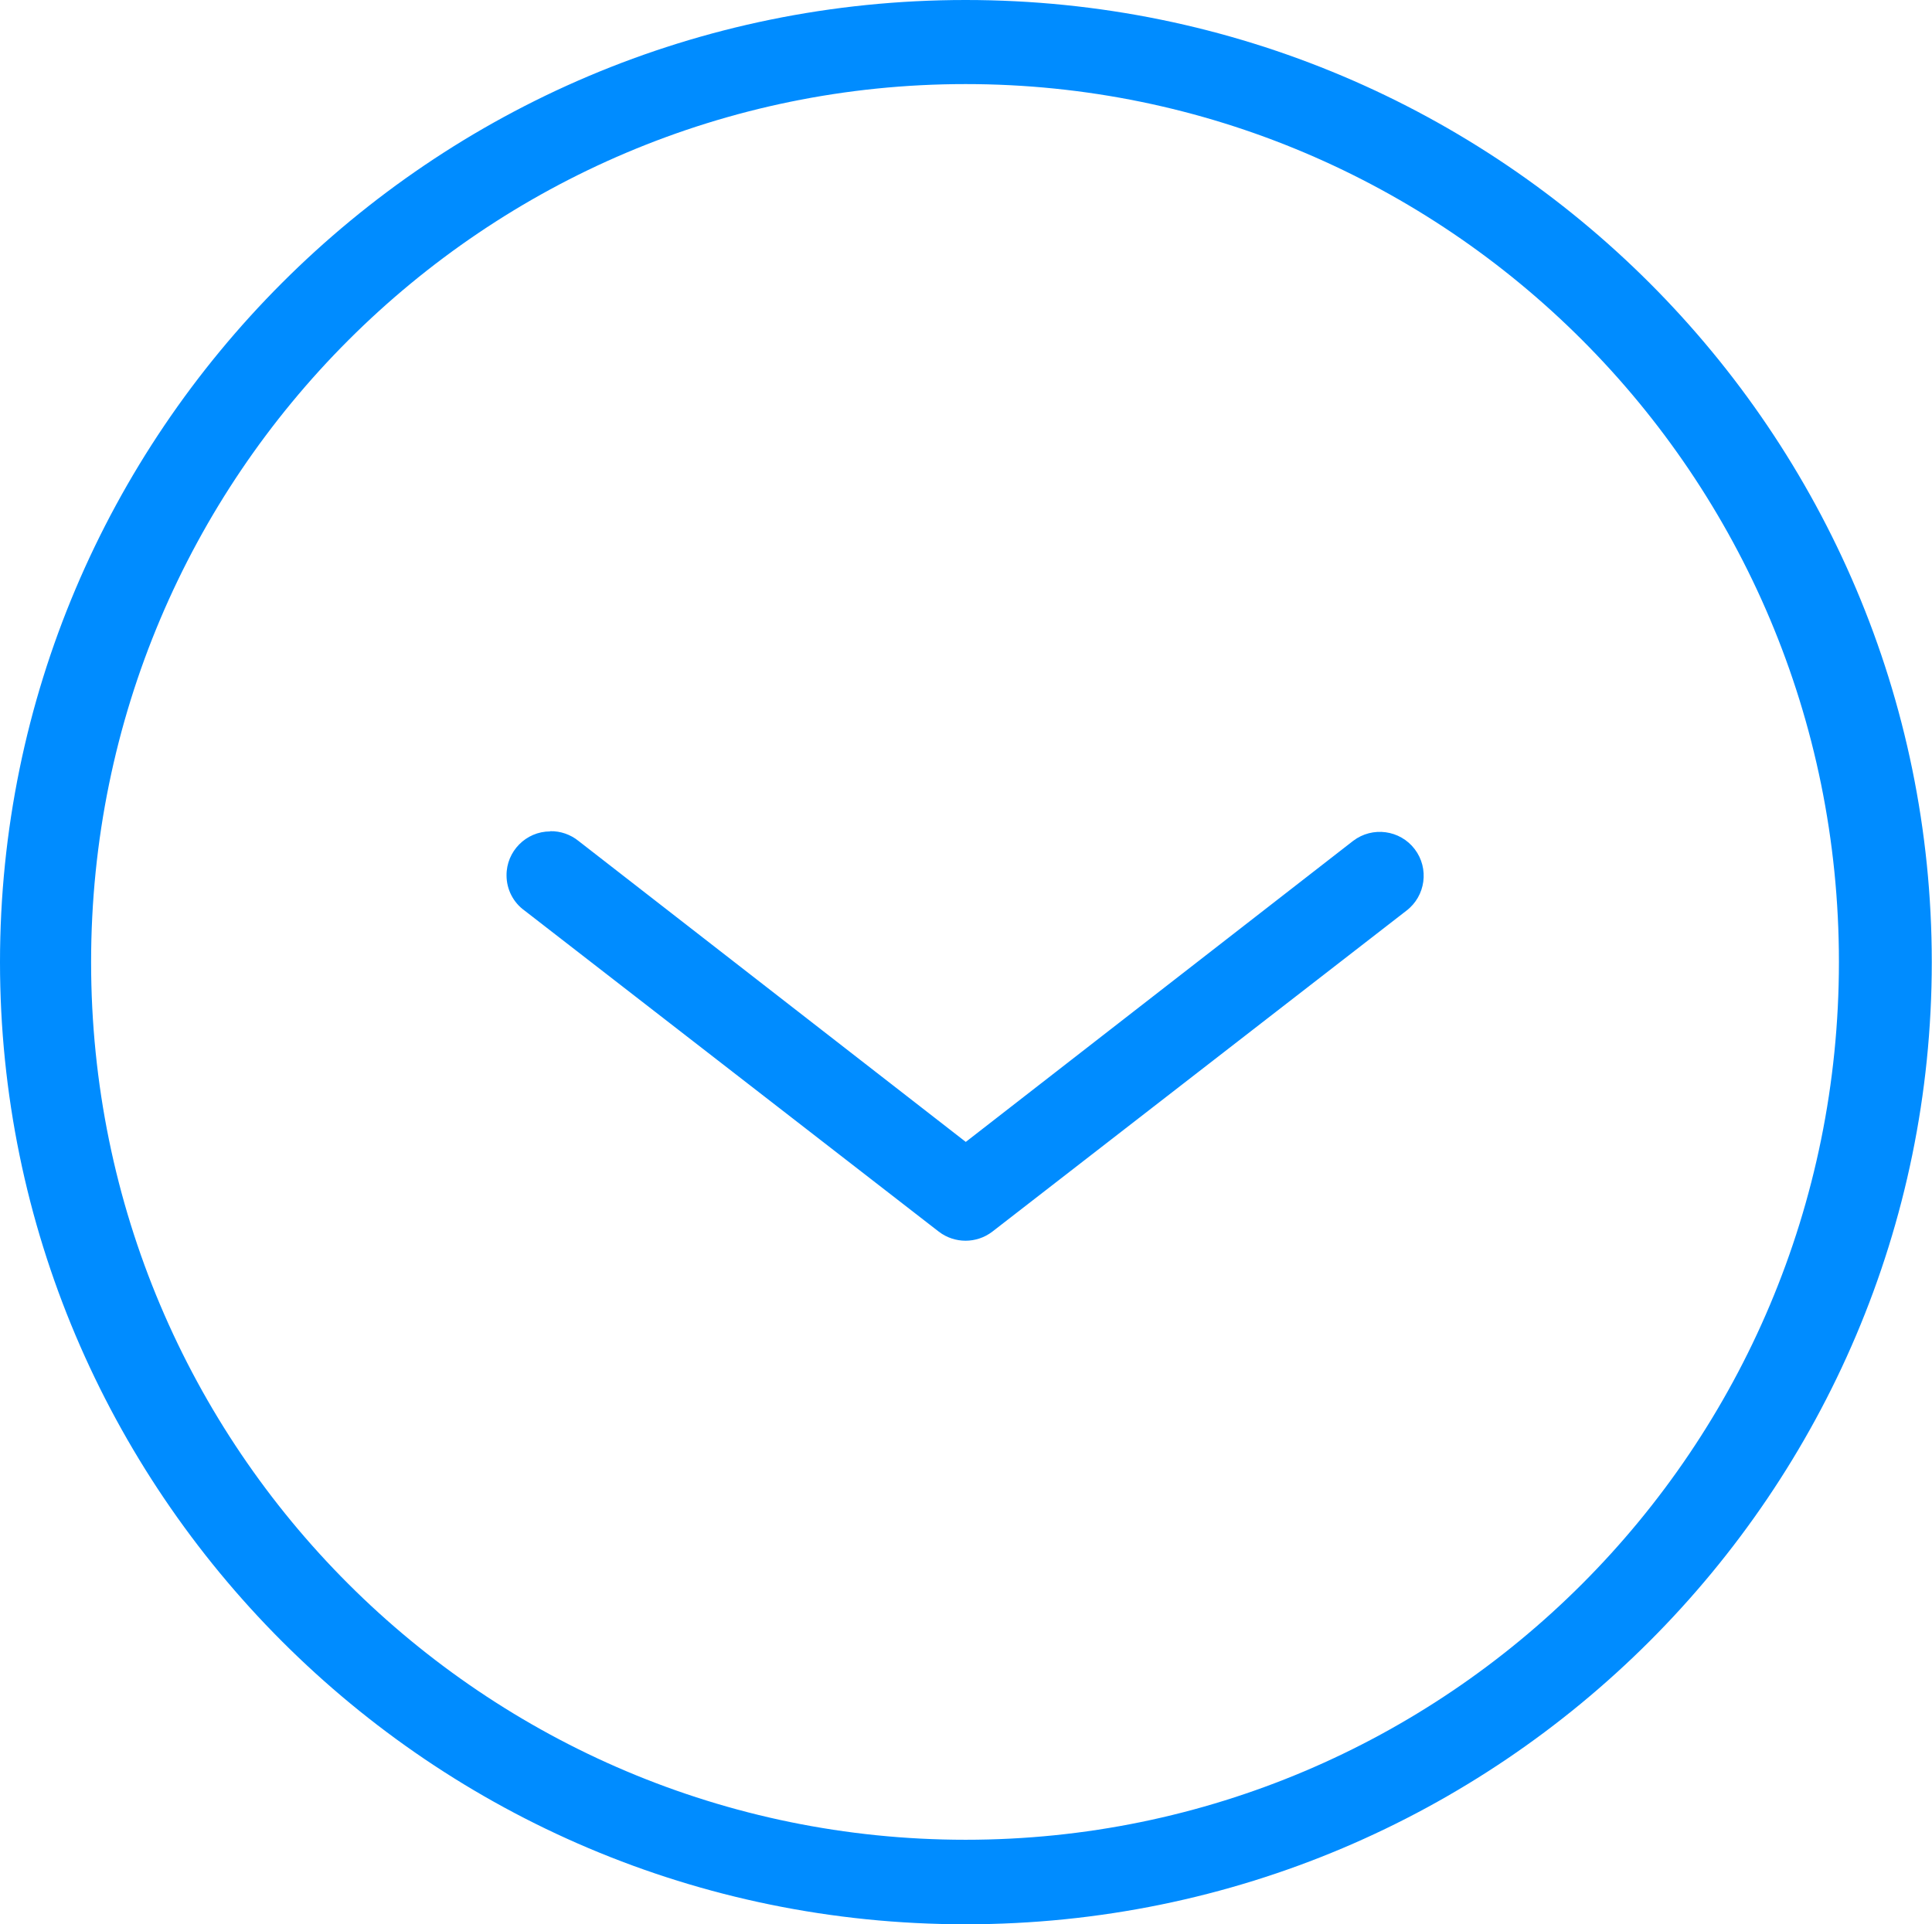 <?xml version="1.0" encoding="UTF-8"?>
<svg id="Layer_2" data-name="Layer 2" xmlns="http://www.w3.org/2000/svg" viewBox="0 0 88.22 87.88">
  <g id="Layer_1-2" data-name="Layer 1">
    <path d="M44.09,0C19.63,0,0,19.82,0,43.94s19.63,43.94,44.09,43.94,44.12-19.82,44.12-43.94S68.56,0,44.09,0ZM44.09,3.84c21.92,0,39.88,17.82,39.88,40.09s-17.95,40.09-39.88,40.09S4.16,66.21,4.16,43.94,22.17,3.84,44.09,3.84ZM25.12,37.97c-1.1,0-2,.91-1.99,2.01,0,.64.31,1.24.83,1.61l18.91,14.66c.72.55,1.72.55,2.44,0l18.91-14.66c.88-.67,1.05-1.93.38-2.81s-1.93-1.05-2.81-.38h0l-17.69,13.75-17.69-13.75c-.36-.29-.82-.45-1.28-.44Z" fill='#008cff'/>
  </g>
</svg>